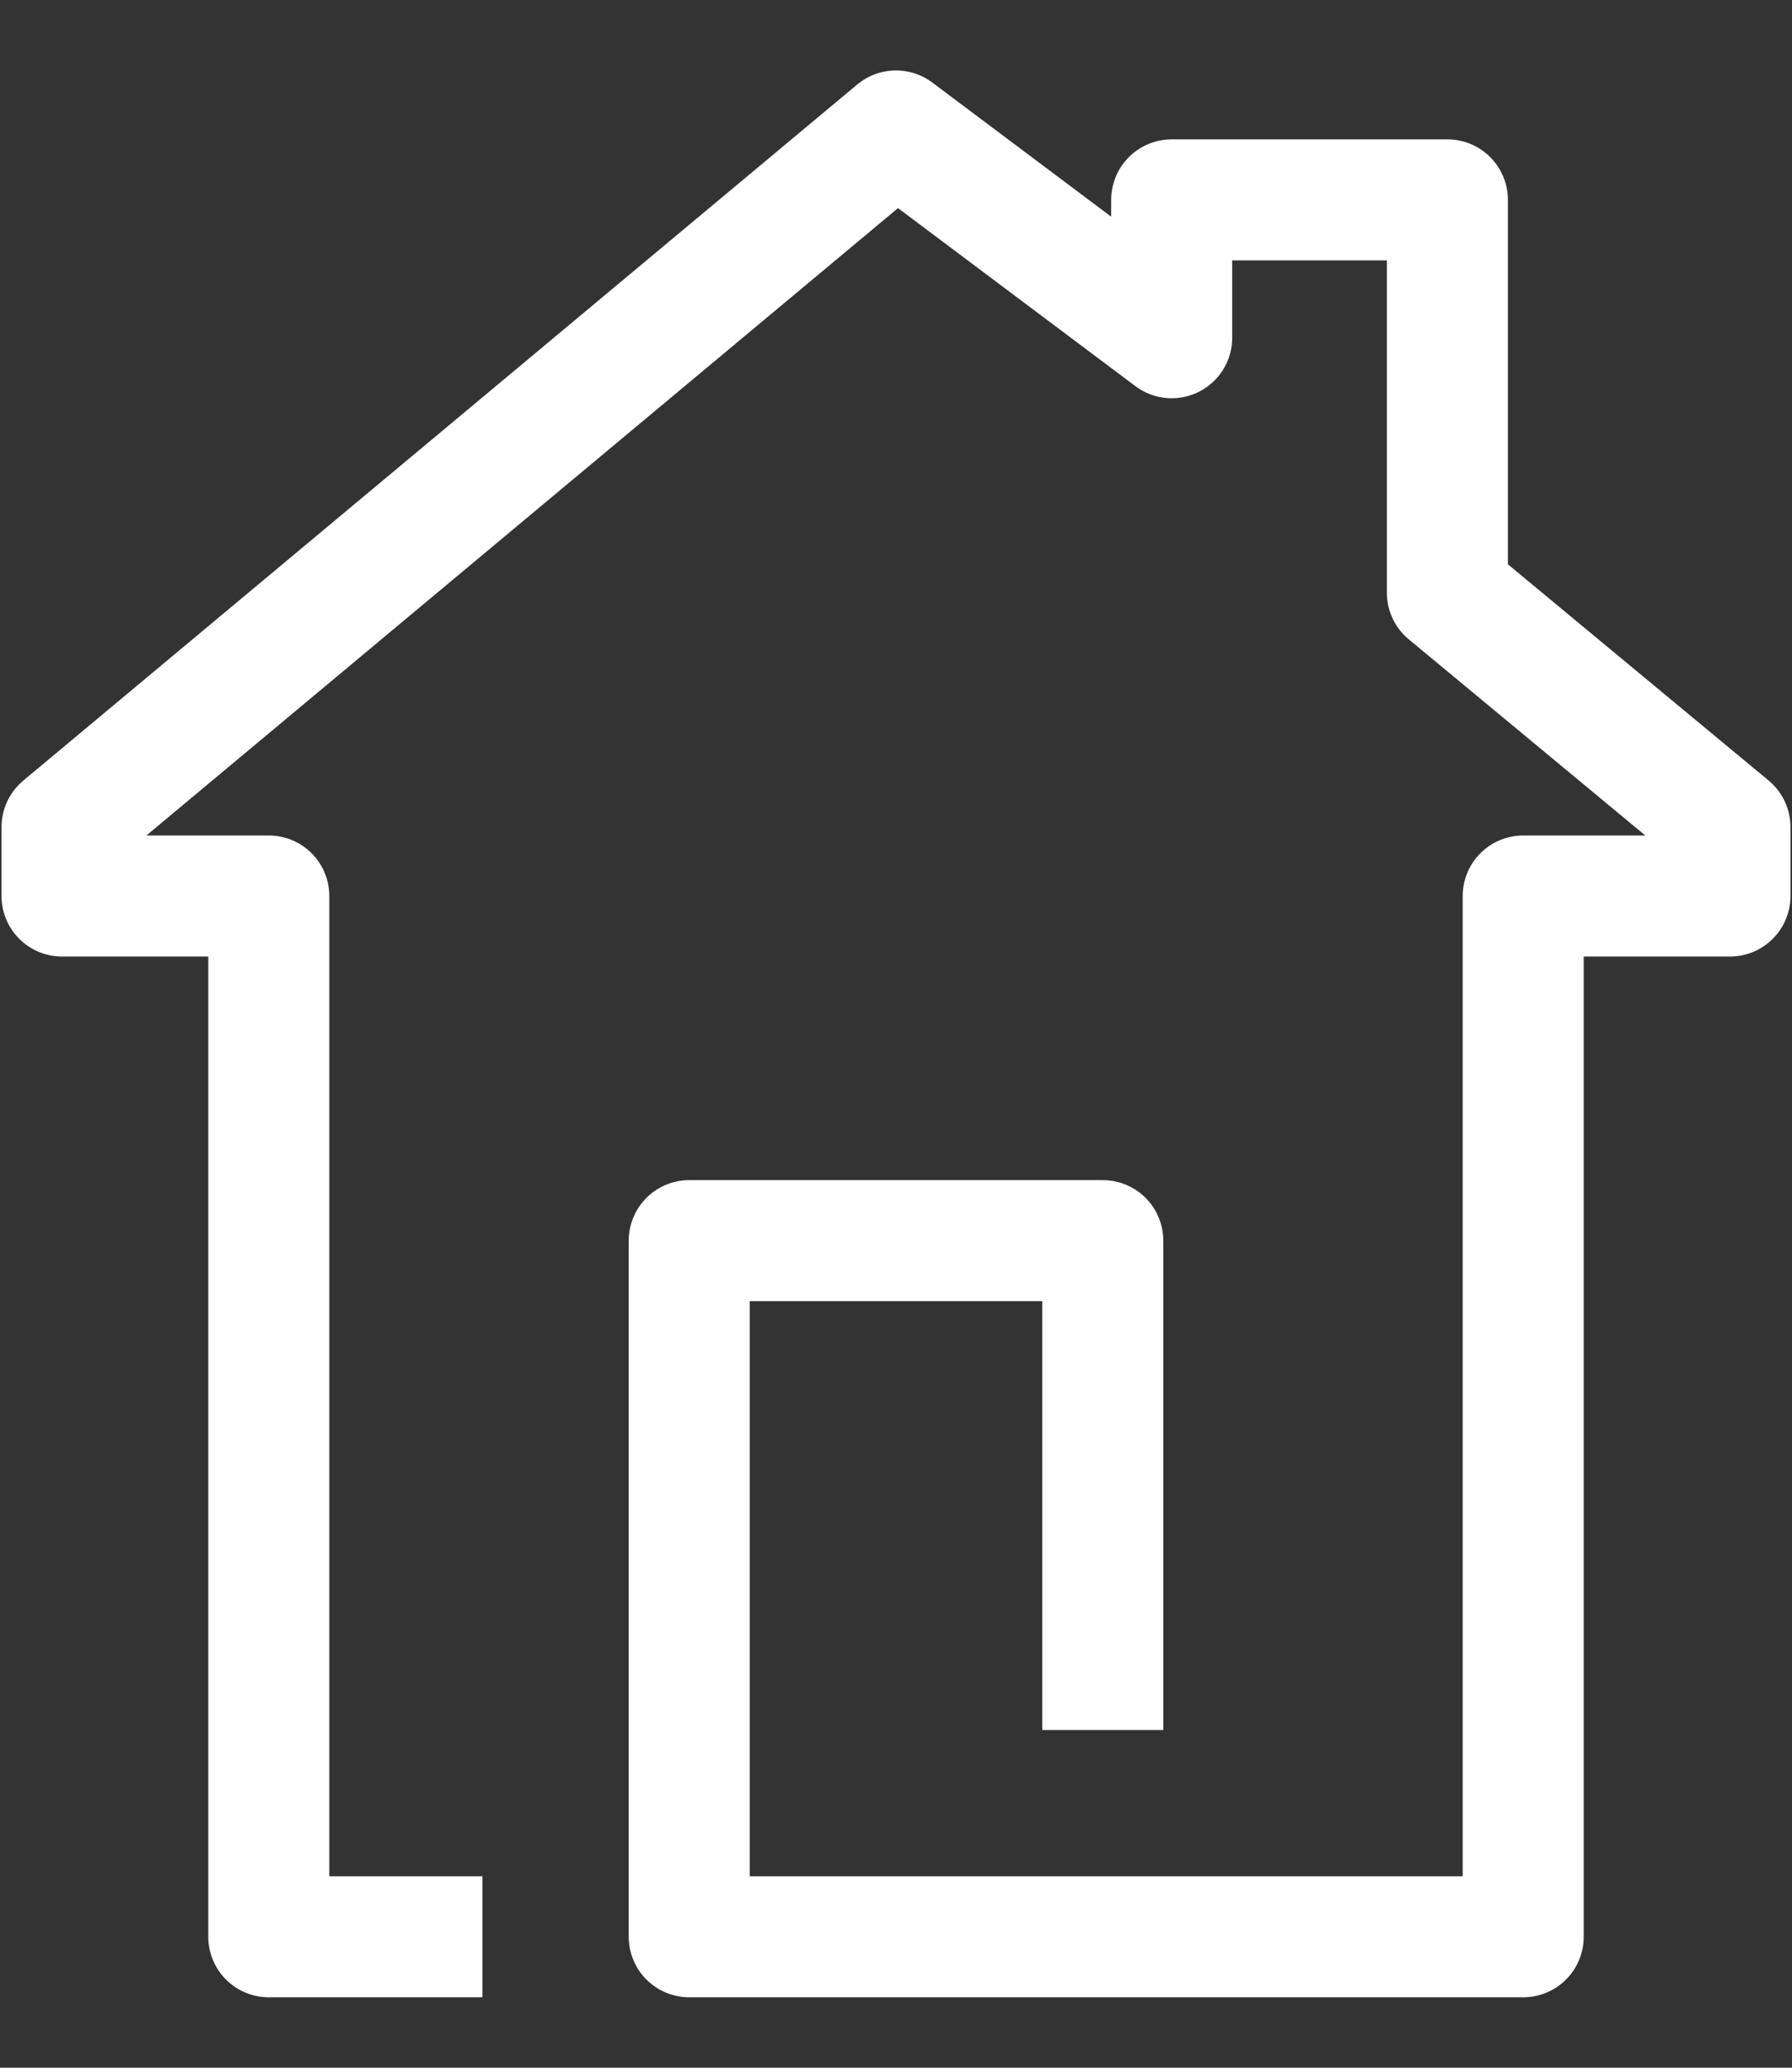 <?xml version="1.0" encoding="utf-8"?>
<!-- Generator: Adobe Illustrator 18.1.1, SVG Export Plug-In . SVG Version: 6.00 Build 0)  -->
<svg version="1.1" id="Layer_7" xmlns="http://www.w3.org/2000/svg" xmlns:xlink="http://www.w3.org/1999/xlink" x="0px" y="0px"
	 viewBox="0 0 26 30" enable-background="new 0 0 26 30" xml:space="preserve">
<rect x="0" y="0" width="26" height="30" fill="#333333" stroke="none"/>
<polyline fill="none" stroke="#FFFFFF" stroke-width="1.756" stroke-linejoin="round" points="16,25.1 16,18 10,18 10,28.1 
	22.1,28.1 22.1,13 25.1,13 25.1,12 21,8.6 21,2.9 17,2.9 17,4.9 13,1.9 0.9,12 0.9,13 3.9,13 3.9,28.1 7,28.1 "/>
</svg>
